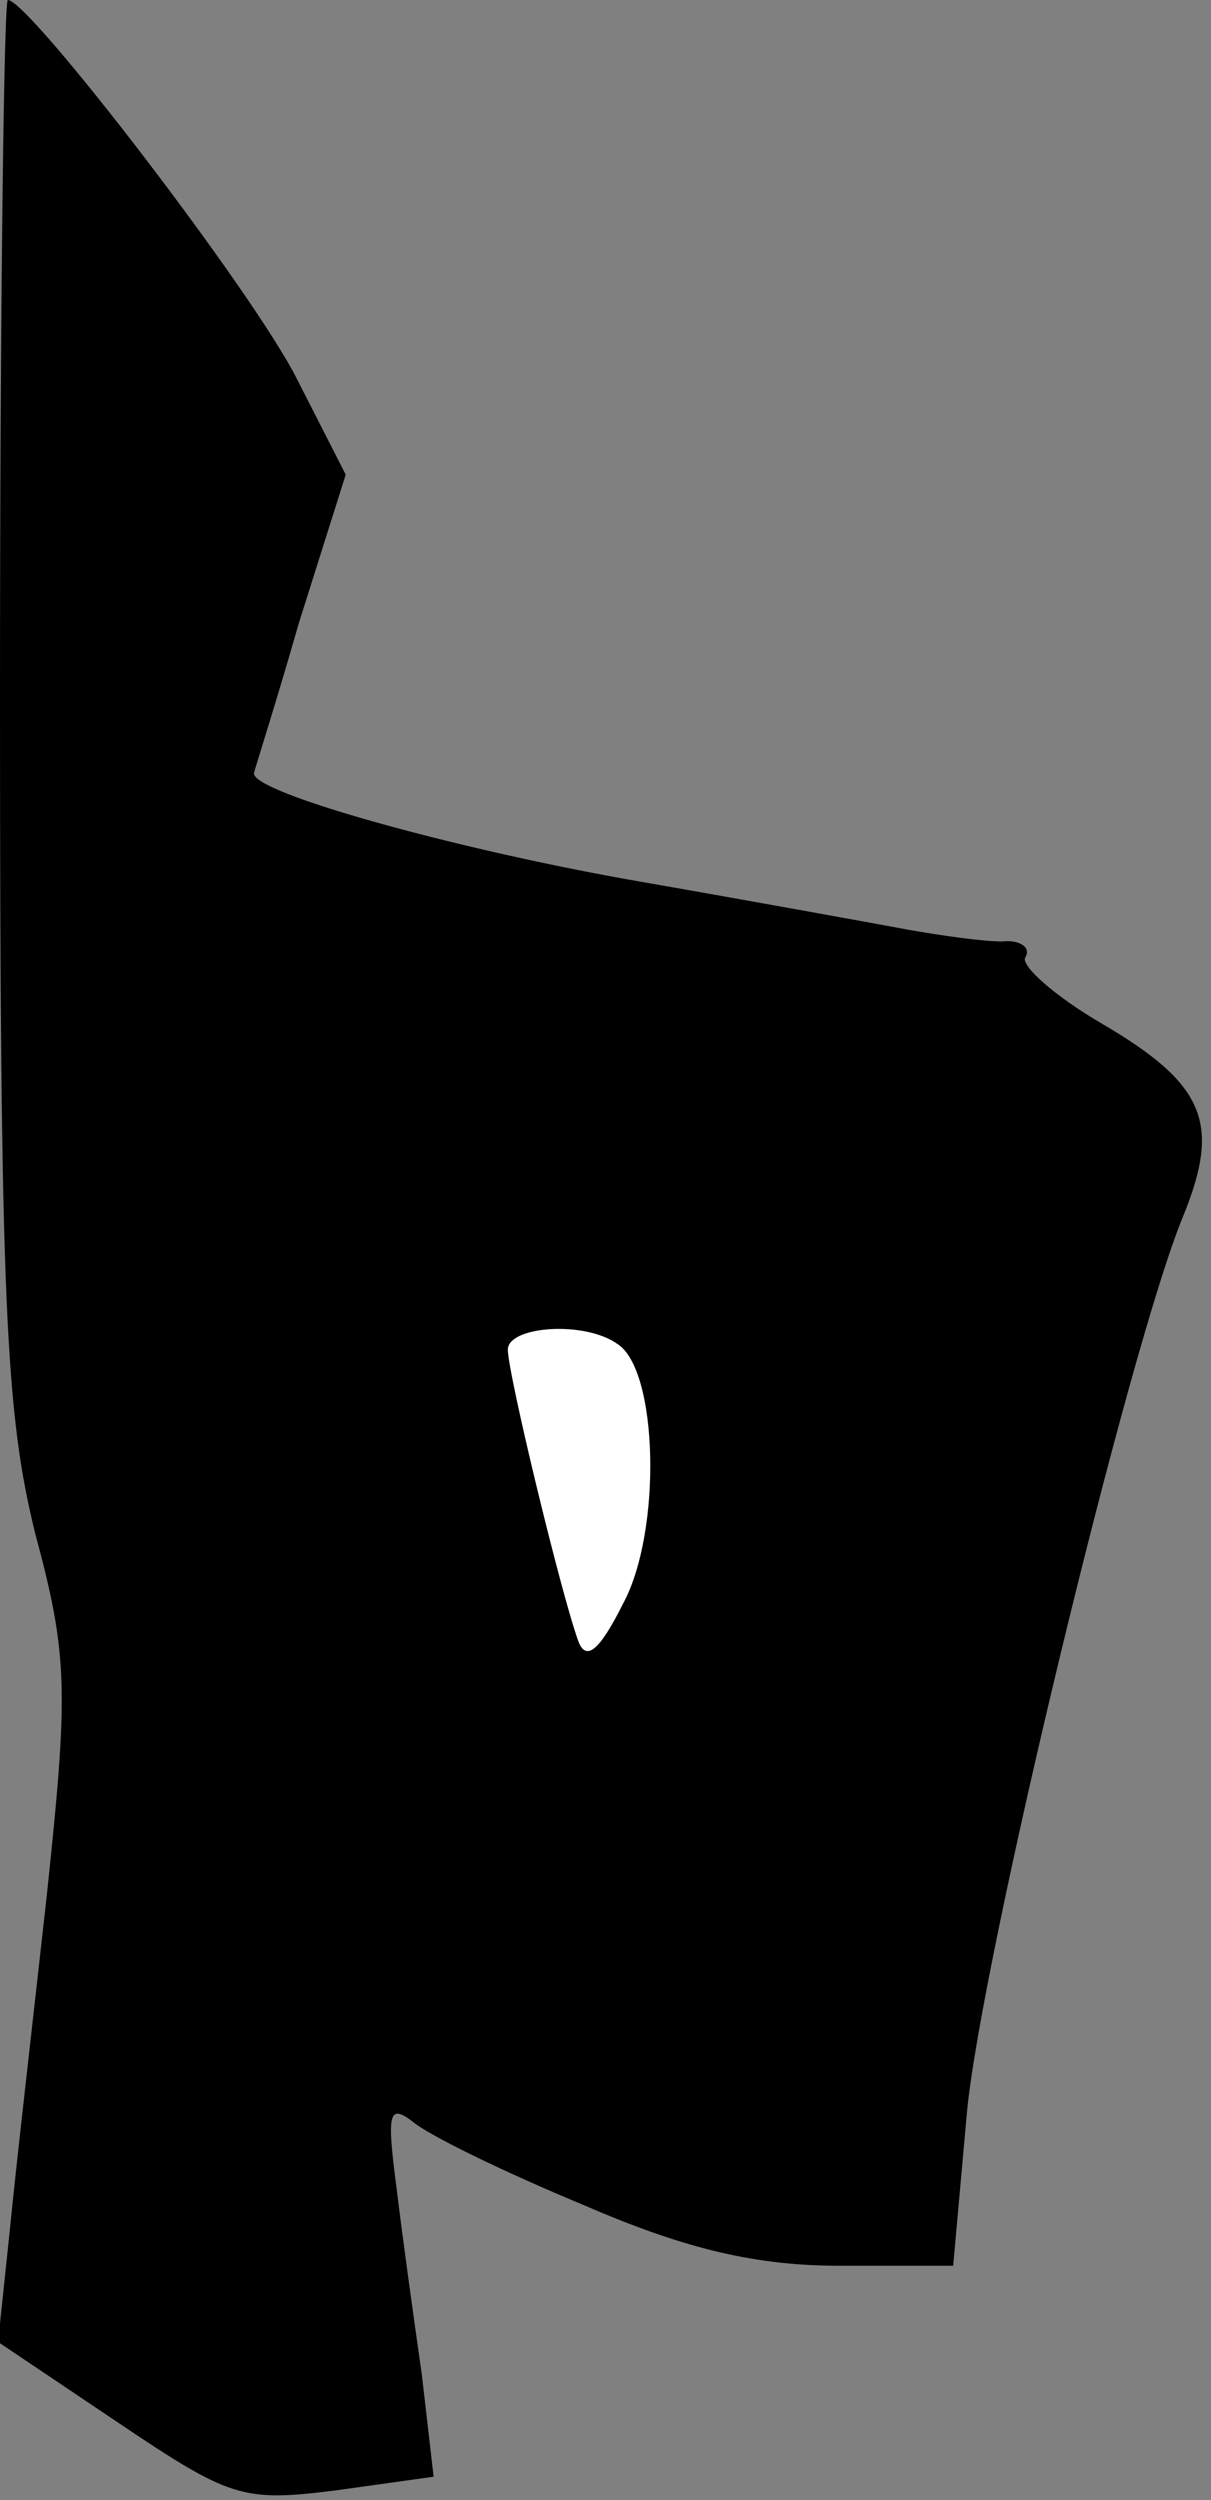<?xml version="1.0" standalone="no"?>
<!DOCTYPE svg PUBLIC "-//W3C//DTD SVG 20010904//EN"
 "http://www.w3.org/TR/2001/REC-SVG-20010904/DTD/svg10.dtd">
<svg version="1.0" xmlns="http://www.w3.org/2000/svg"
 width="62pt" height="128pt" viewBox="0 0 62 128"
 preserveAspectRatio="xMidYMid meet">
<rect x="0" y="0" width="62" height="128" fill="#808080" stroke="none"/>
<g transform="translate(0,128) scale(0.1,-0.1)"
fill="#000000" stroke="none">
<path fill="#000000" stroke="none" d="M0 923 c0 -312 3 -367 18 -428 17 -63
17 -81 6 -185 -7 -63 -16 -141 -19 -172 l-6 -57 61 -41 c58 -39 64 -41 112
-35 l50 7 -6 52 c-4 28 -10 71 -13 96 -5 38 -4 43 8 34 8 -7 47 -26 88 -43 53
-23 89 -31 131 -31 l58 0 7 78 c7 77 83 393 111 460 19 47 11 67 -42 98 -24
14 -42 30 -39 34 3 5 -3 9 -12 8 -10 0 -31 3 -48 6 -16 3 -82 15 -145 26 -89
16 -190 44 -190 54 0 1 11 35 23 77 l24 76 -25 49 c-22 44 -137 194 -148 194
-2 0 -4 -161 -4 -357z"/>
<path fill="#ffffff" stroke="none" d="M316 592 c21 -13 23 -96 3 -133 -12
-24 -19 -30 -23 -19 -9 25 -36 137 -36 149 0 12 39 15 56 3z"/>
</g>
</svg>
